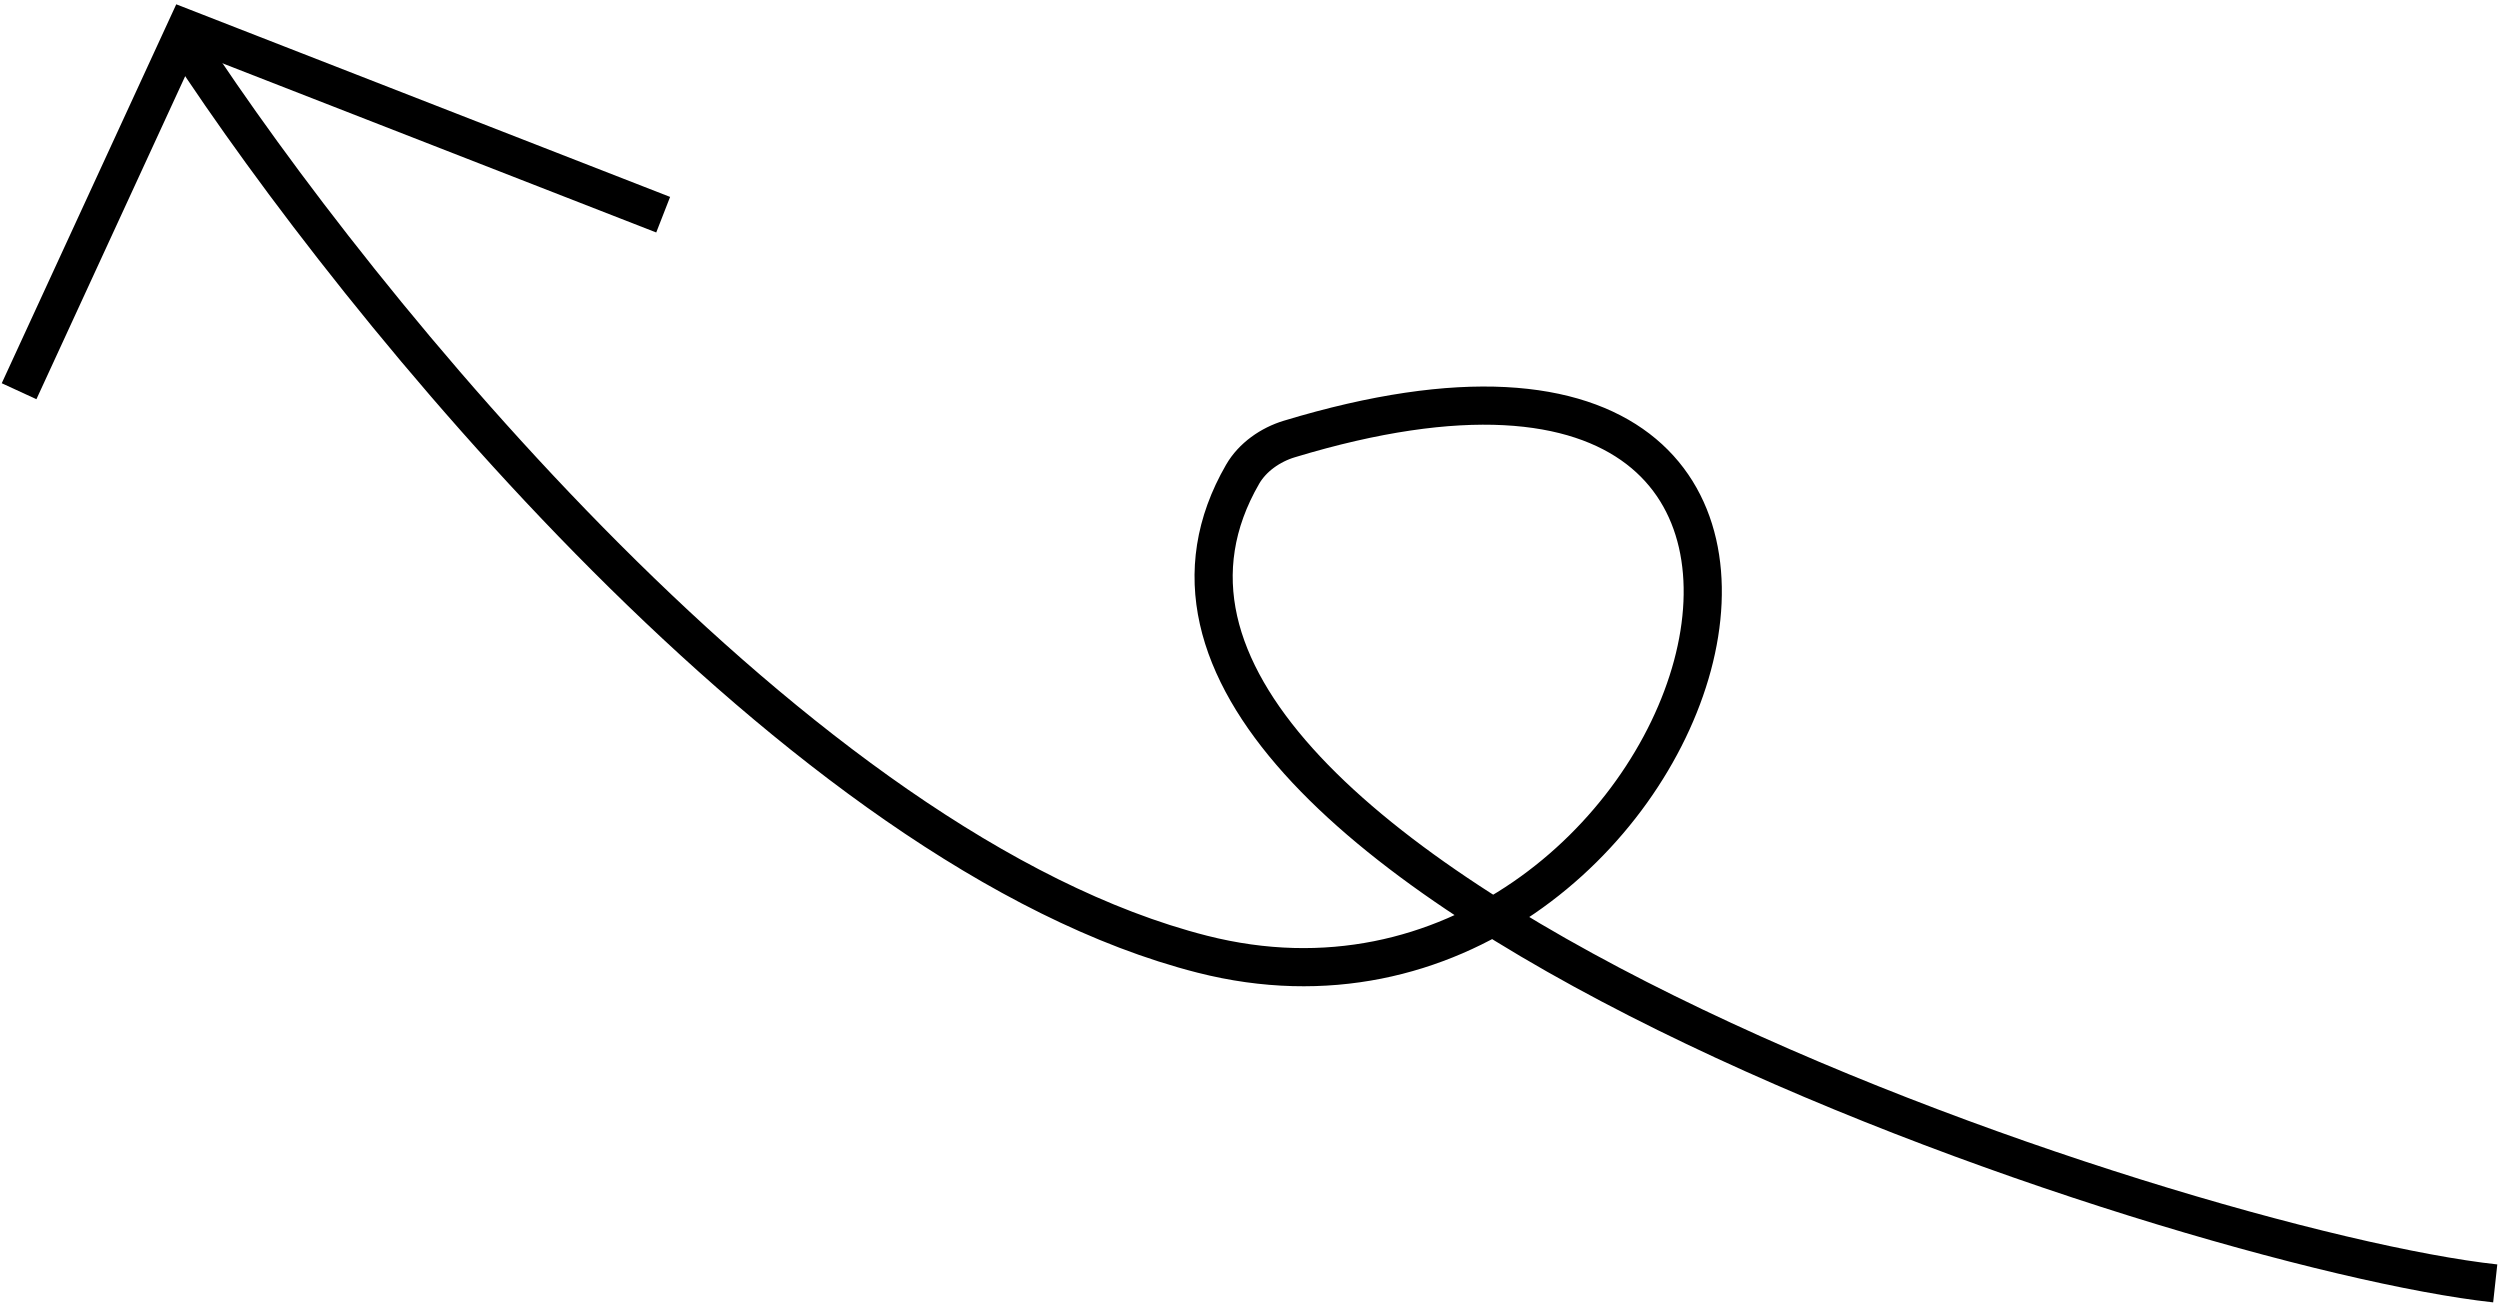 <svg width="262" height="137" viewBox="0 0 262 137" fill="none" xmlns="http://www.w3.org/2000/svg">
<path d="M261.5 134.5C228.554 130.912 106.481 90.774 130.229 49.697C131.263 47.909 133.14 46.607 135.117 46.008C207.679 24.027 178.266 113.313 126 100C83.6 89.2 37.333 31.833 19.5 4.5" stroke="black" stroke-width="4"/>
<path d="M2 41L19.5 3L69.5 22.5" stroke="black" stroke-width="4"/>
</svg>
